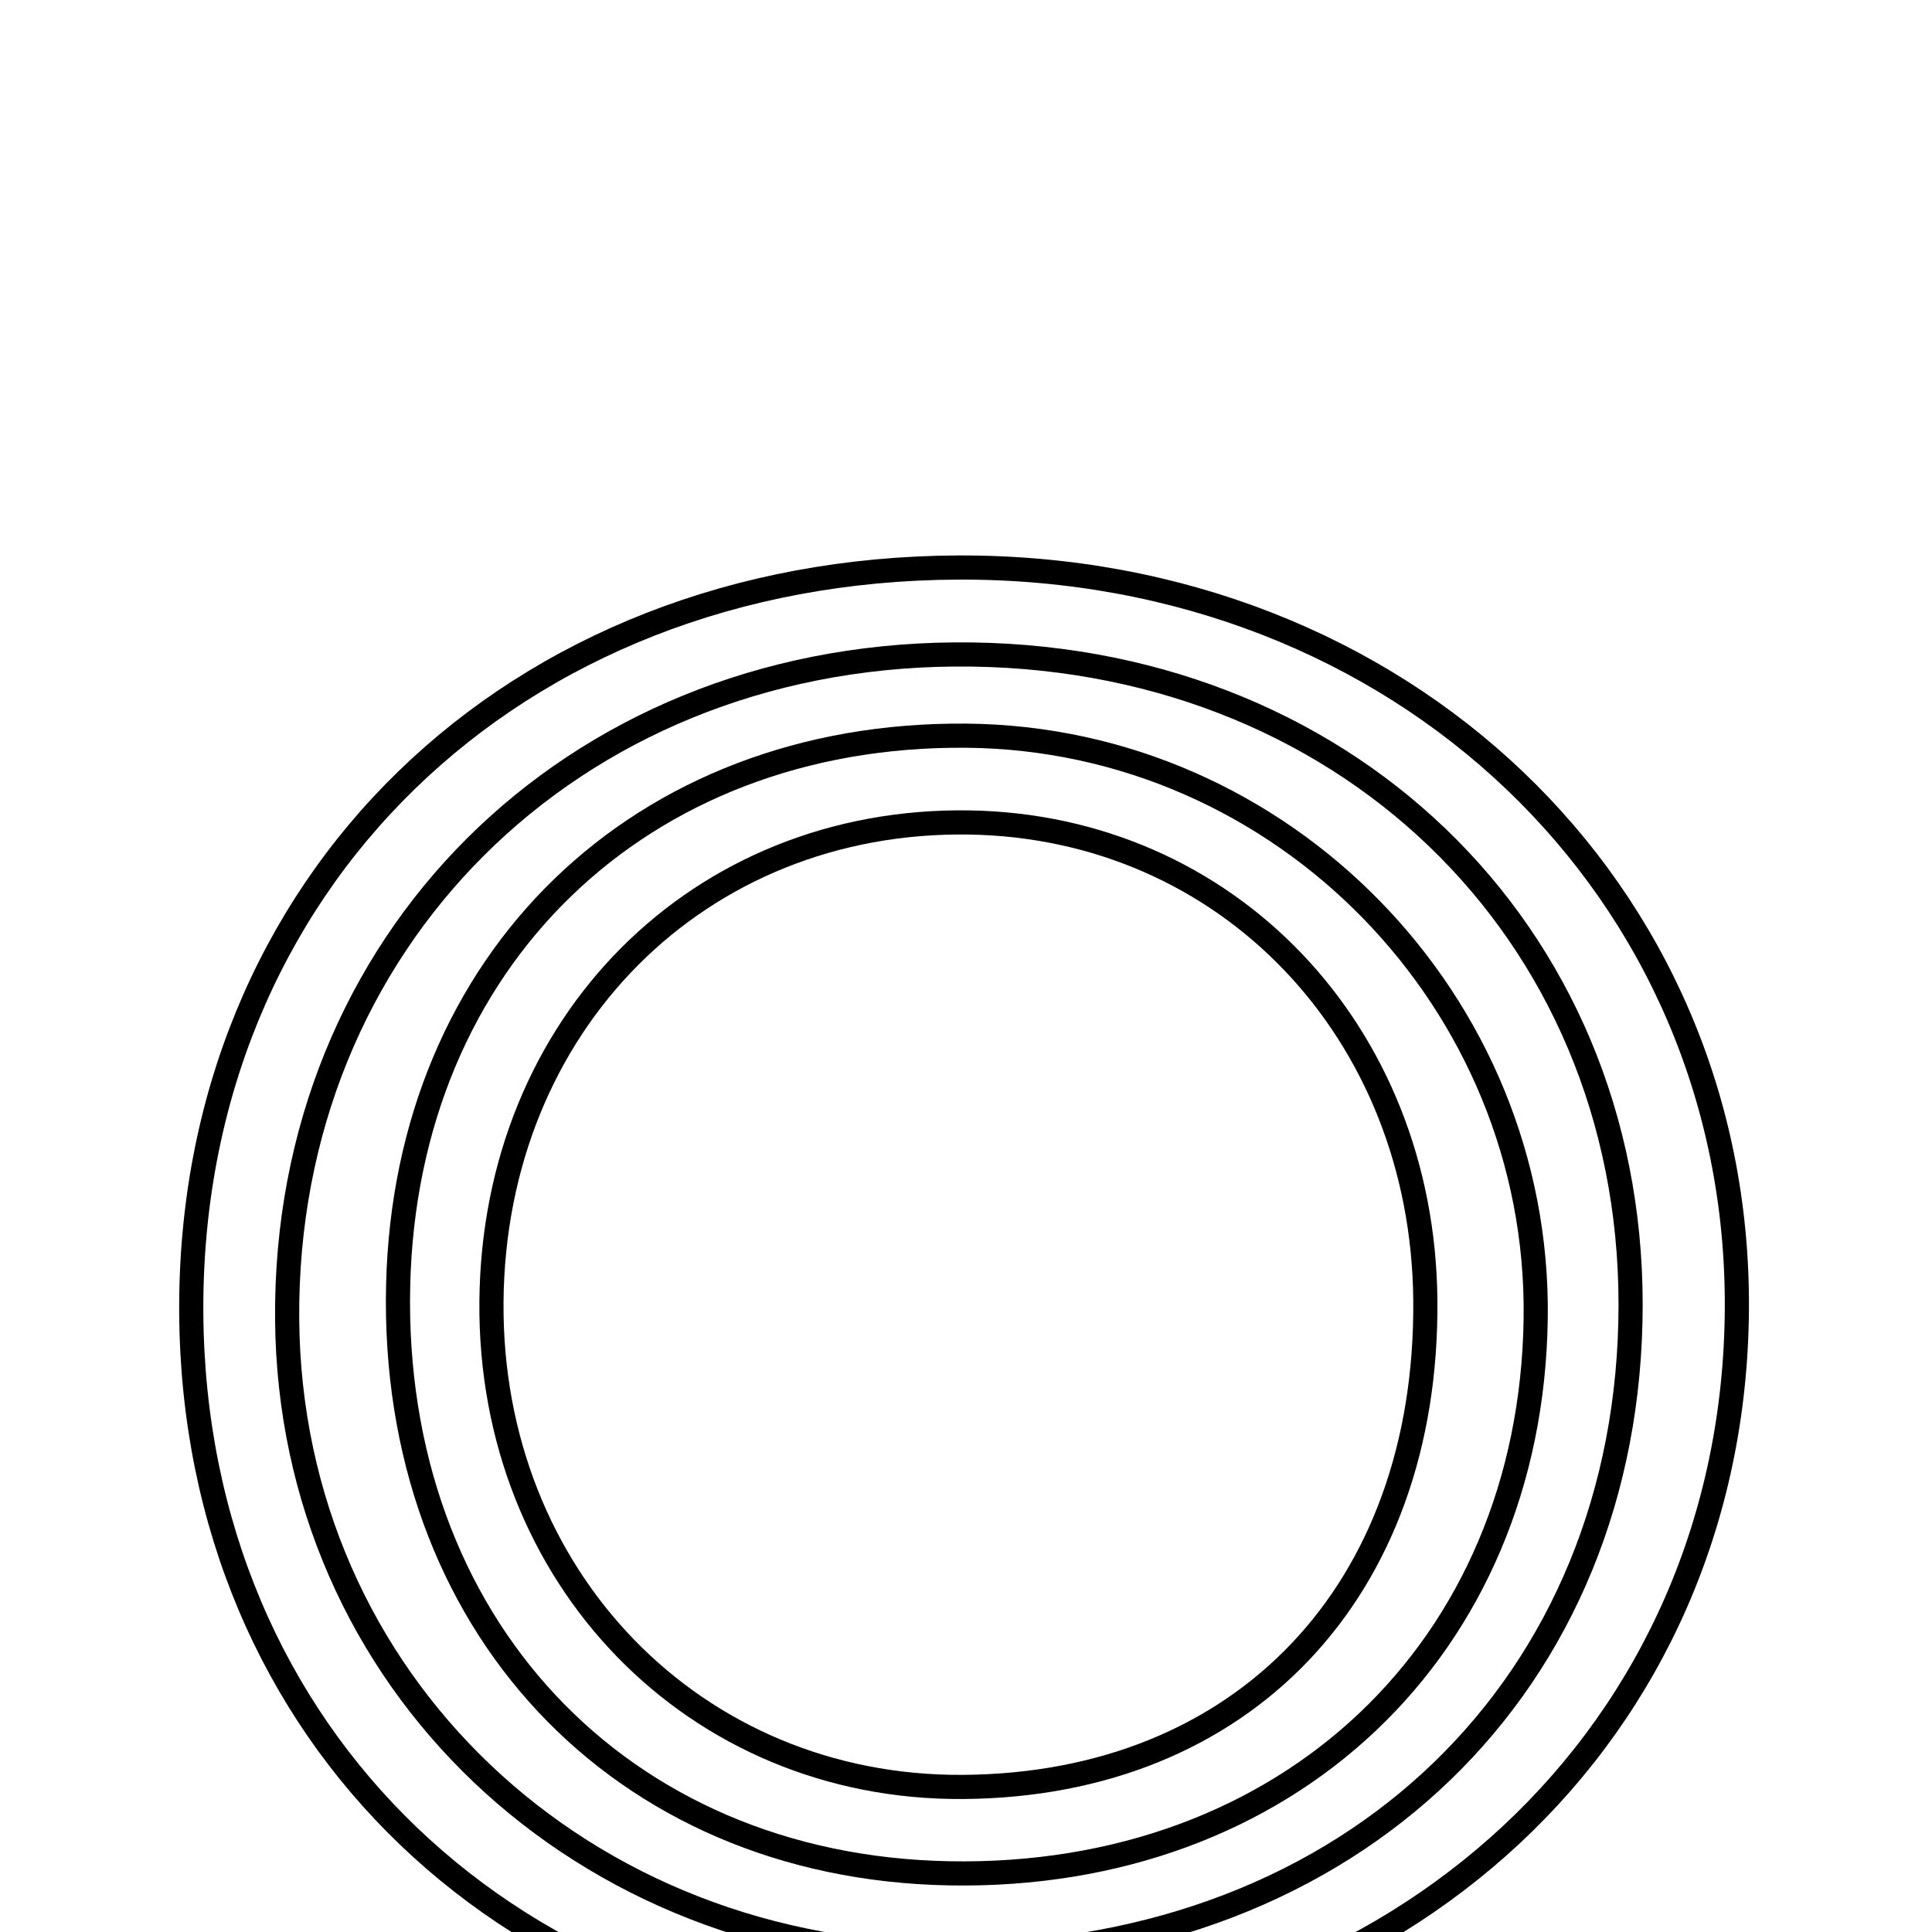<svg xmlns="http://www.w3.org/2000/svg" viewBox="0.0 0.0 24.0 24.0" height="200px" width="200px"><path fill="none" stroke="black" stroke-width=".3" stroke-opacity="1.0"  filling="0" d="M11.908 7.05 C17.396 7.031 21.608 11.044 21.576 16.261 C21.544 21.508 17.401 25.379 11.825 25.372 C6.384 25.365 2.413 21.561 2.376 16.319 C2.339 10.986 6.367 7.07 11.908 7.05"></path>
<path fill="none" stroke="black" stroke-width=".3" stroke-opacity="1.0"  filling="0" d="M11.854 8.13 C16.659 8.09 20.256 11.548 20.256 16.205 C20.255 20.921 16.801 24.257 11.883 24.289 C7.224 24.32 3.6 20.876 3.567 16.385 C3.533 11.708 7.085 8.169 11.854 8.13"></path>
<path fill="none" stroke="black" stroke-width=".3" stroke-opacity="1.0"  filling="0" d="M12.001 9.139 C15.929 9.171 19.129 12.444 19.077 16.375 C19.022 20.479 15.988 23.35 11.789 23.271 C7.691 23.194 4.849 20.16 4.946 15.966 C5.04 11.926 7.955 9.105 12.001 9.139"></path>
<path fill="none" stroke="black" stroke-width=".3" stroke-opacity="1.0"  filling="0" d="M12.036 10.217 C15.245 10.266 17.677 12.812 17.706 16.153 C17.737 19.761 15.445 22.174 11.963 22.198 C8.63 22.221 6.077 19.595 6.105 16.172 C6.133 12.722 8.678 10.167 12.036 10.217"></path></svg>